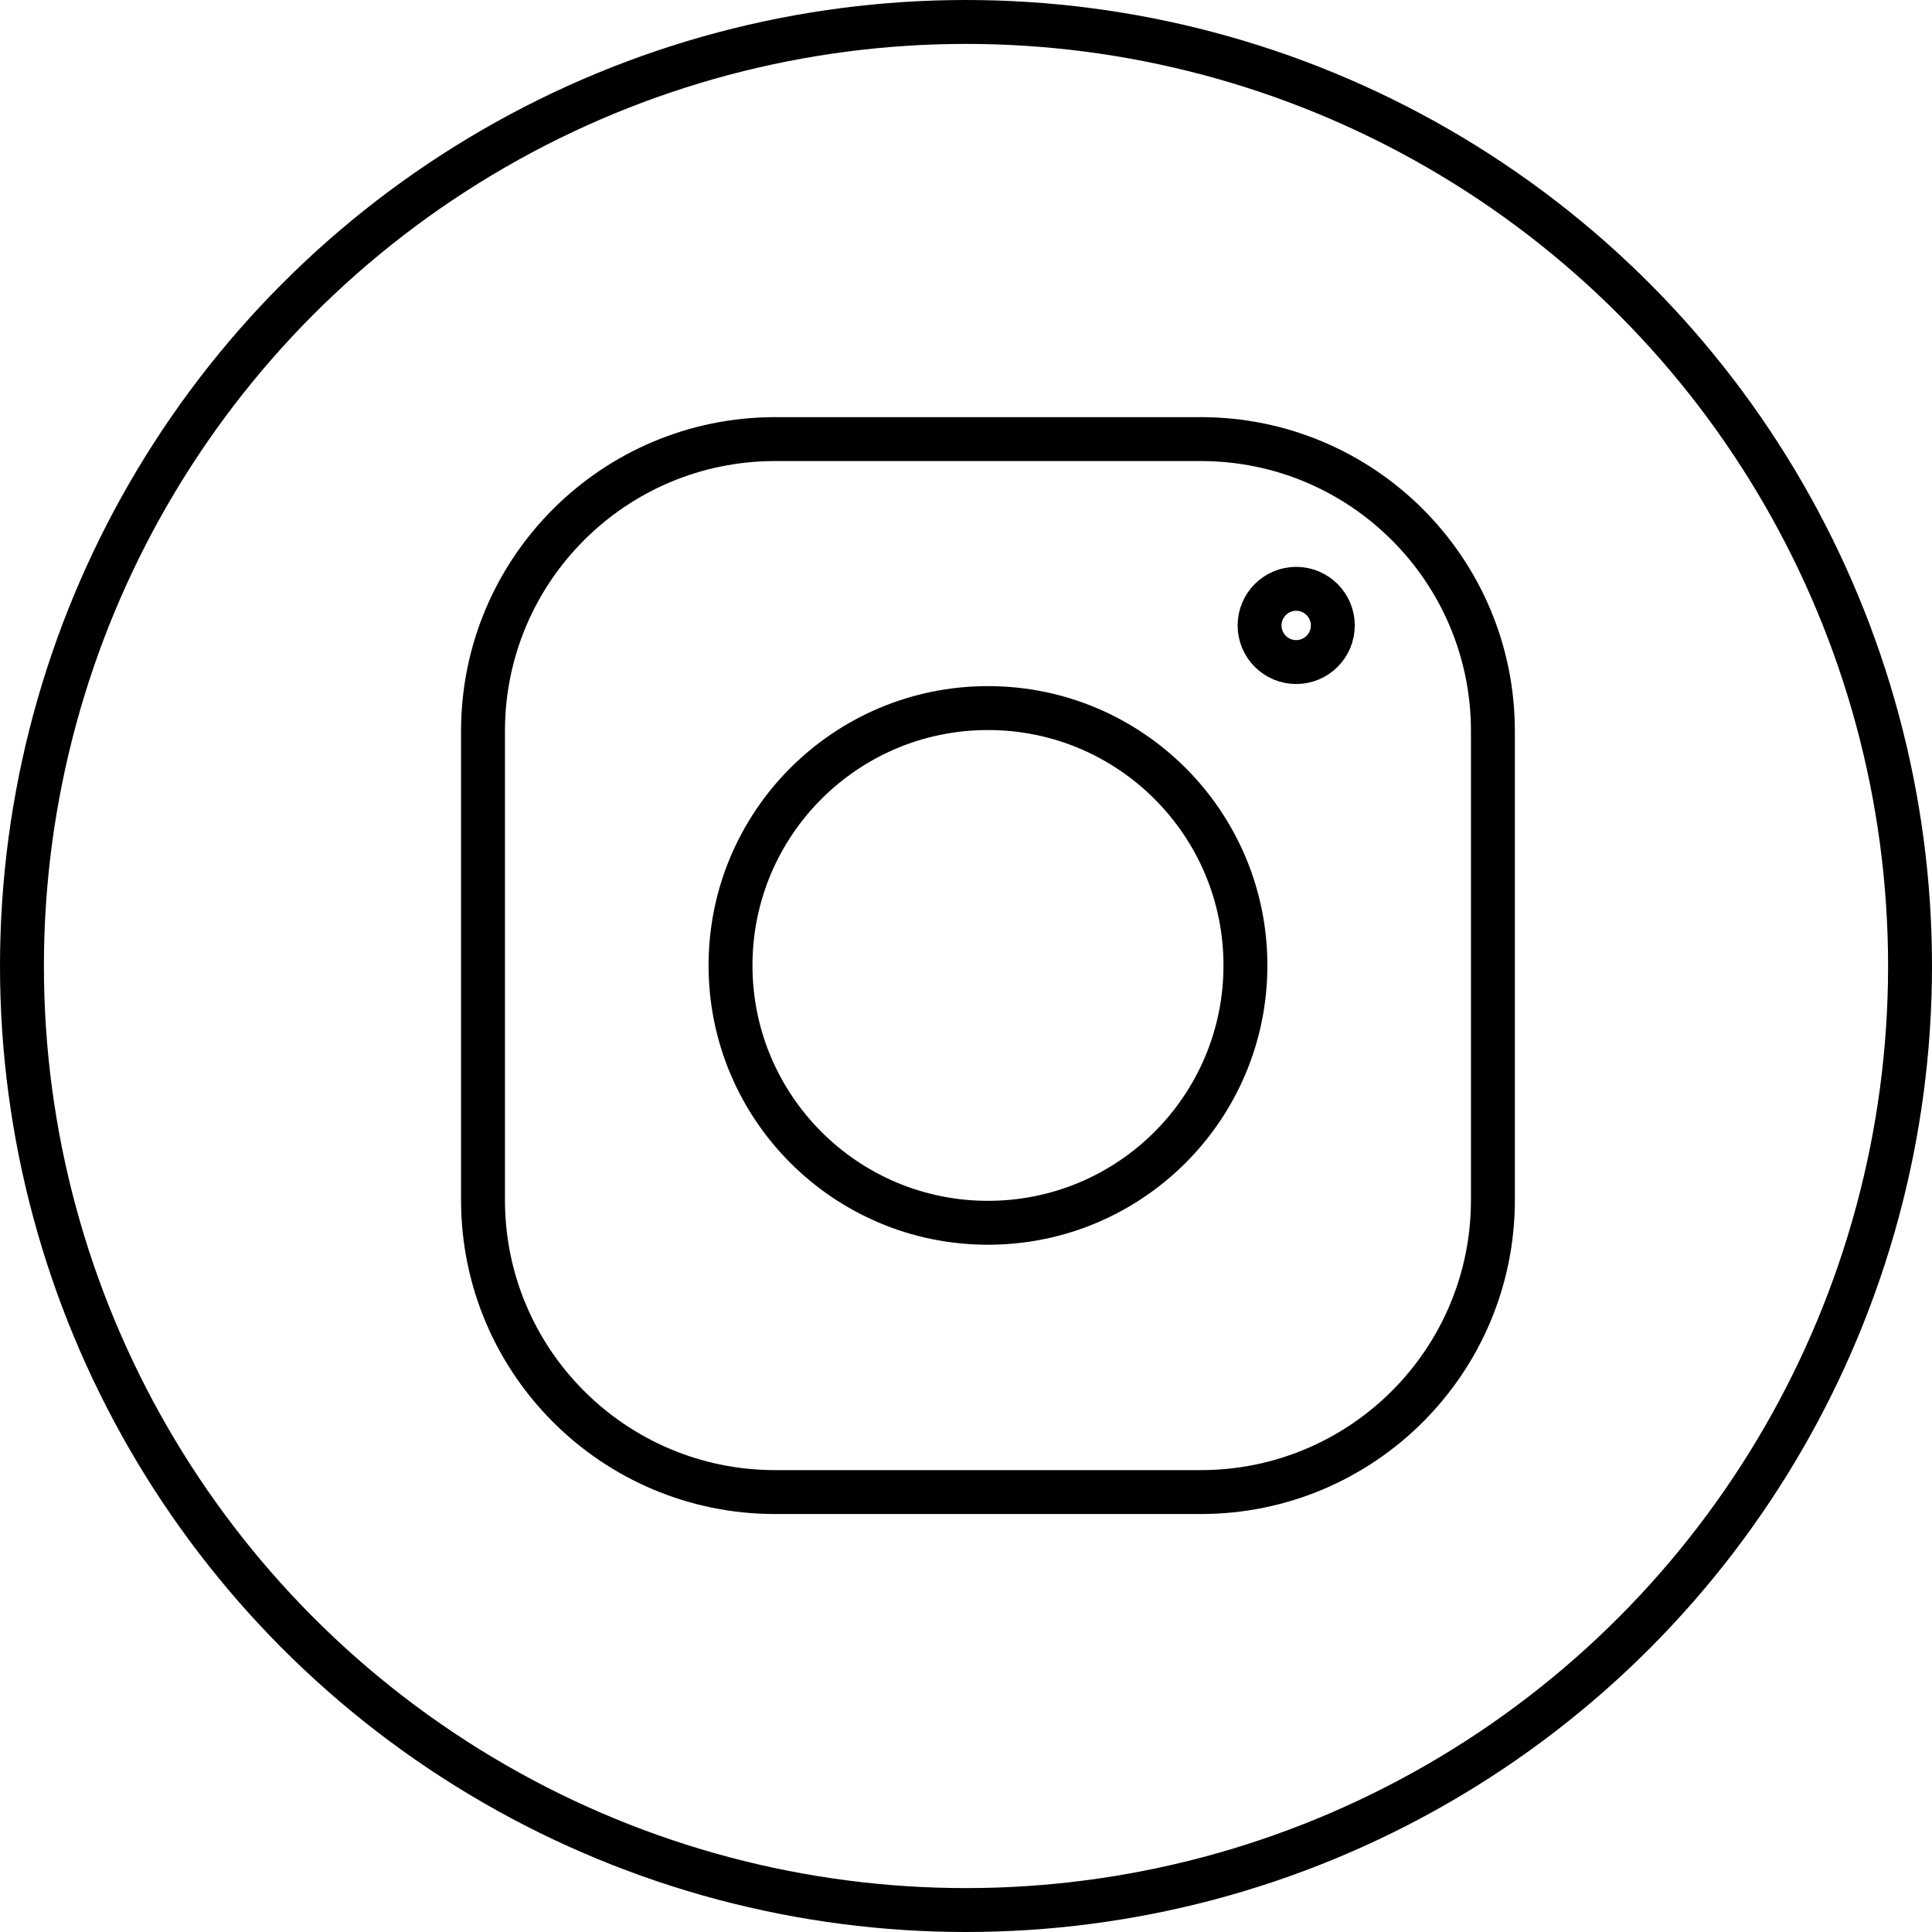<svg width="44" height="44" viewBox="0 0 44 44" fill="none" xmlns="http://www.w3.org/2000/svg">
<path d="M27.346 10H17.654C13.979 10 11 12.977 11 16.65V27.33C11 31.003 13.979 33.981 17.654 33.981H27.346C31.021 33.981 34 31.003 34 27.33V16.65C34 12.977 31.021 10 27.346 10Z" stroke="black" stroke-linecap="round"/>
<path d="M22.5 27.848C25.739 27.848 28.364 25.224 28.364 21.987C28.364 18.75 25.739 16.126 22.5 16.126C19.262 16.126 16.637 18.75 16.637 21.987C16.637 25.224 19.262 27.848 22.5 27.848Z" stroke="black" stroke-linecap="round"/>
<path d="M29.52 15.078C29.98 15.078 30.354 14.705 30.354 14.244C30.354 13.784 29.98 13.41 29.52 13.41C29.059 13.41 28.686 13.784 28.686 14.244C28.686 14.705 29.059 15.078 29.52 15.078Z" stroke="black"/>
<circle cx="22" cy="22" r="21.5" stroke="black"/>
</svg>
